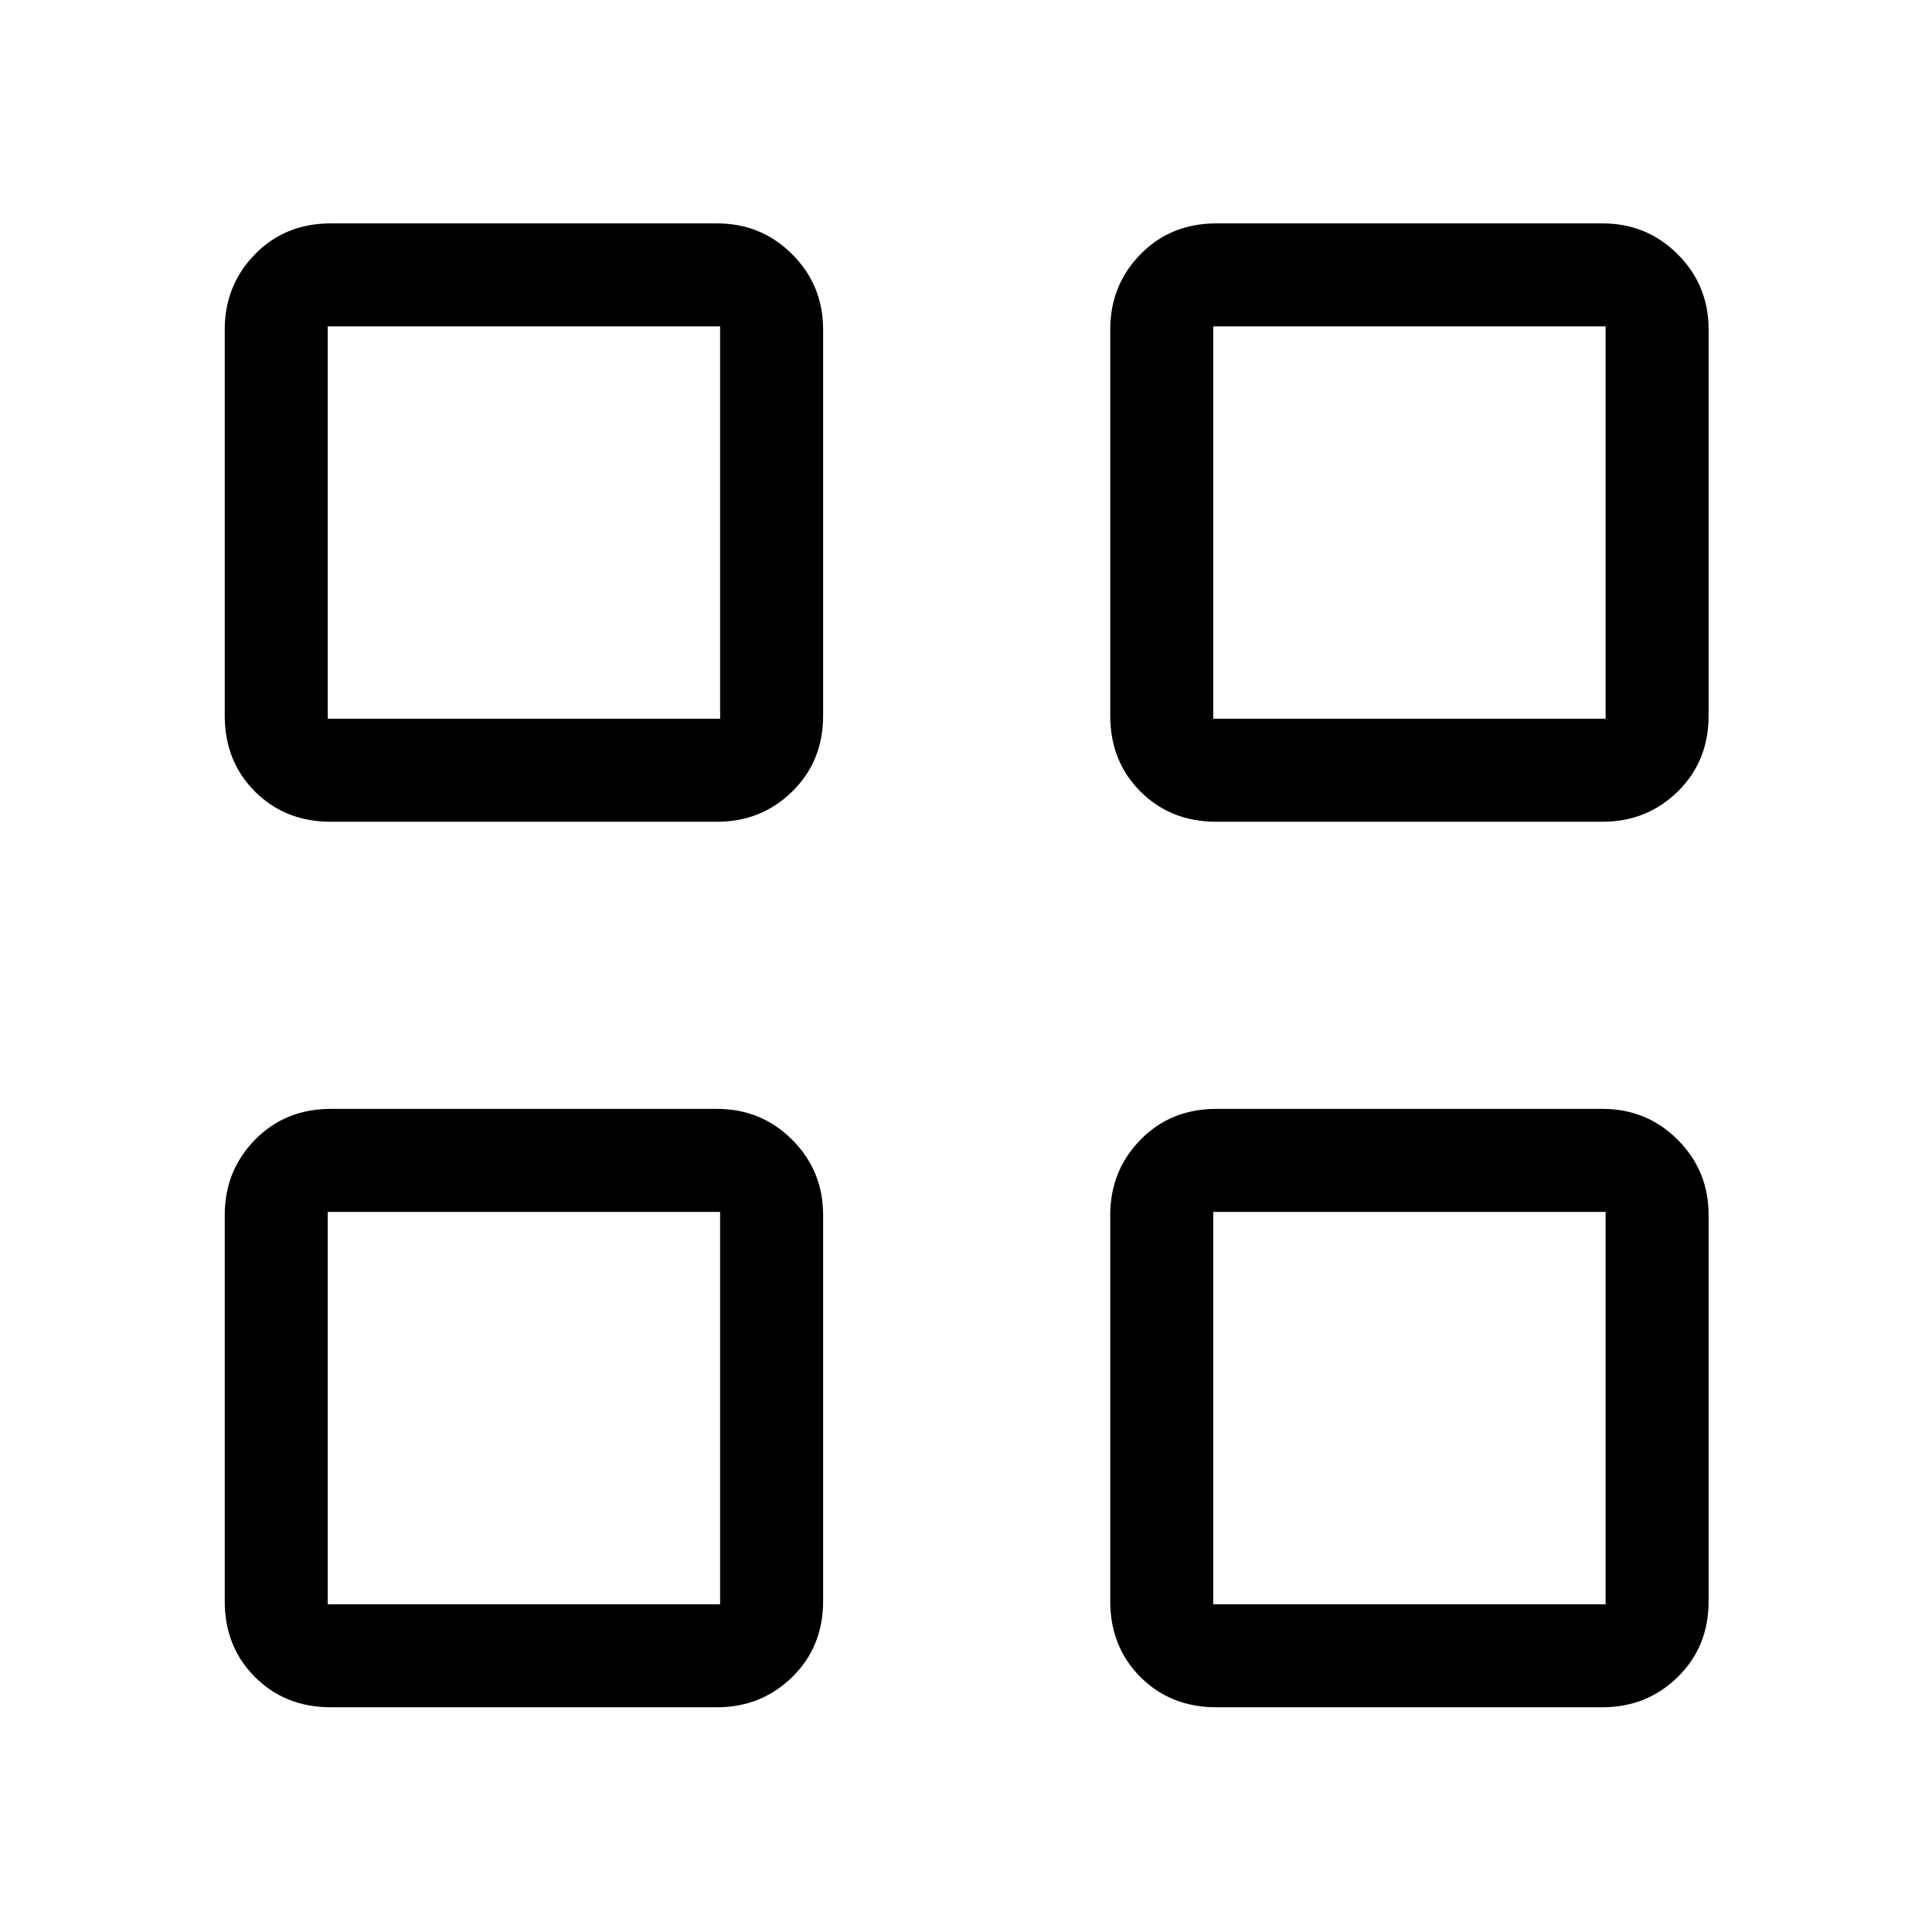 <svg xmlns="http://www.w3.org/2000/svg" height="40" viewBox="0 -960 960 960" width="40"><path d="M356.28-551.67h-191.9q-22.68 0-37.69-15.02-15.02-15.02-15.02-37.69v-191.9q0-22.02 15.02-37.37Q141.7-849 164.38-849h191.9q22.01 0 37.37 15.35Q409-818.3 409-796.28v191.9q0 22.67-15.35 37.69-15.36 15.02-37.37 15.02Zm-193.43-51.18h194.97v-194.97H162.85v194.97Zm193.43 491.18h-191.9q-22.68 0-37.69-15.02-15.02-15.01-15.02-37.69v-191.9q0-22.01 15.02-37.37Q141.7-409 164.38-409h191.9q22.01 0 37.37 15.35Q409-378.29 409-356.28v191.9q0 22.68-15.35 37.69-15.36 15.02-37.37 15.02Zm-193.43-51.18h194.97v-194.97H162.85v194.97Zm633.43-388.82h-191.9q-22.67 0-37.69-15.02-15.02-15.02-15.02-37.69v-191.9q0-22.02 15.02-37.37Q581.71-849 604.38-849h191.9q22.02 0 37.37 15.35Q849-818.3 849-796.28v191.9q0 22.67-15.35 37.69-15.35 15.02-37.37 15.02Zm-193.43-51.18h194.97v-194.97H602.85v194.97Zm193.43 491.18h-191.9q-22.67 0-37.69-15.02-15.02-15.01-15.02-37.69v-191.9q0-22.01 15.02-37.37Q581.71-409 604.38-409h191.9q22.02 0 37.37 15.35Q849-378.29 849-356.28v191.9q0 22.68-15.35 37.69-15.35 15.02-37.37 15.02Zm-193.43-51.18h194.97v-194.97H602.85v194.97Zm-245.03-440Zm0 245.03Zm245.03-245.03Zm0 245.03Z"/></svg>